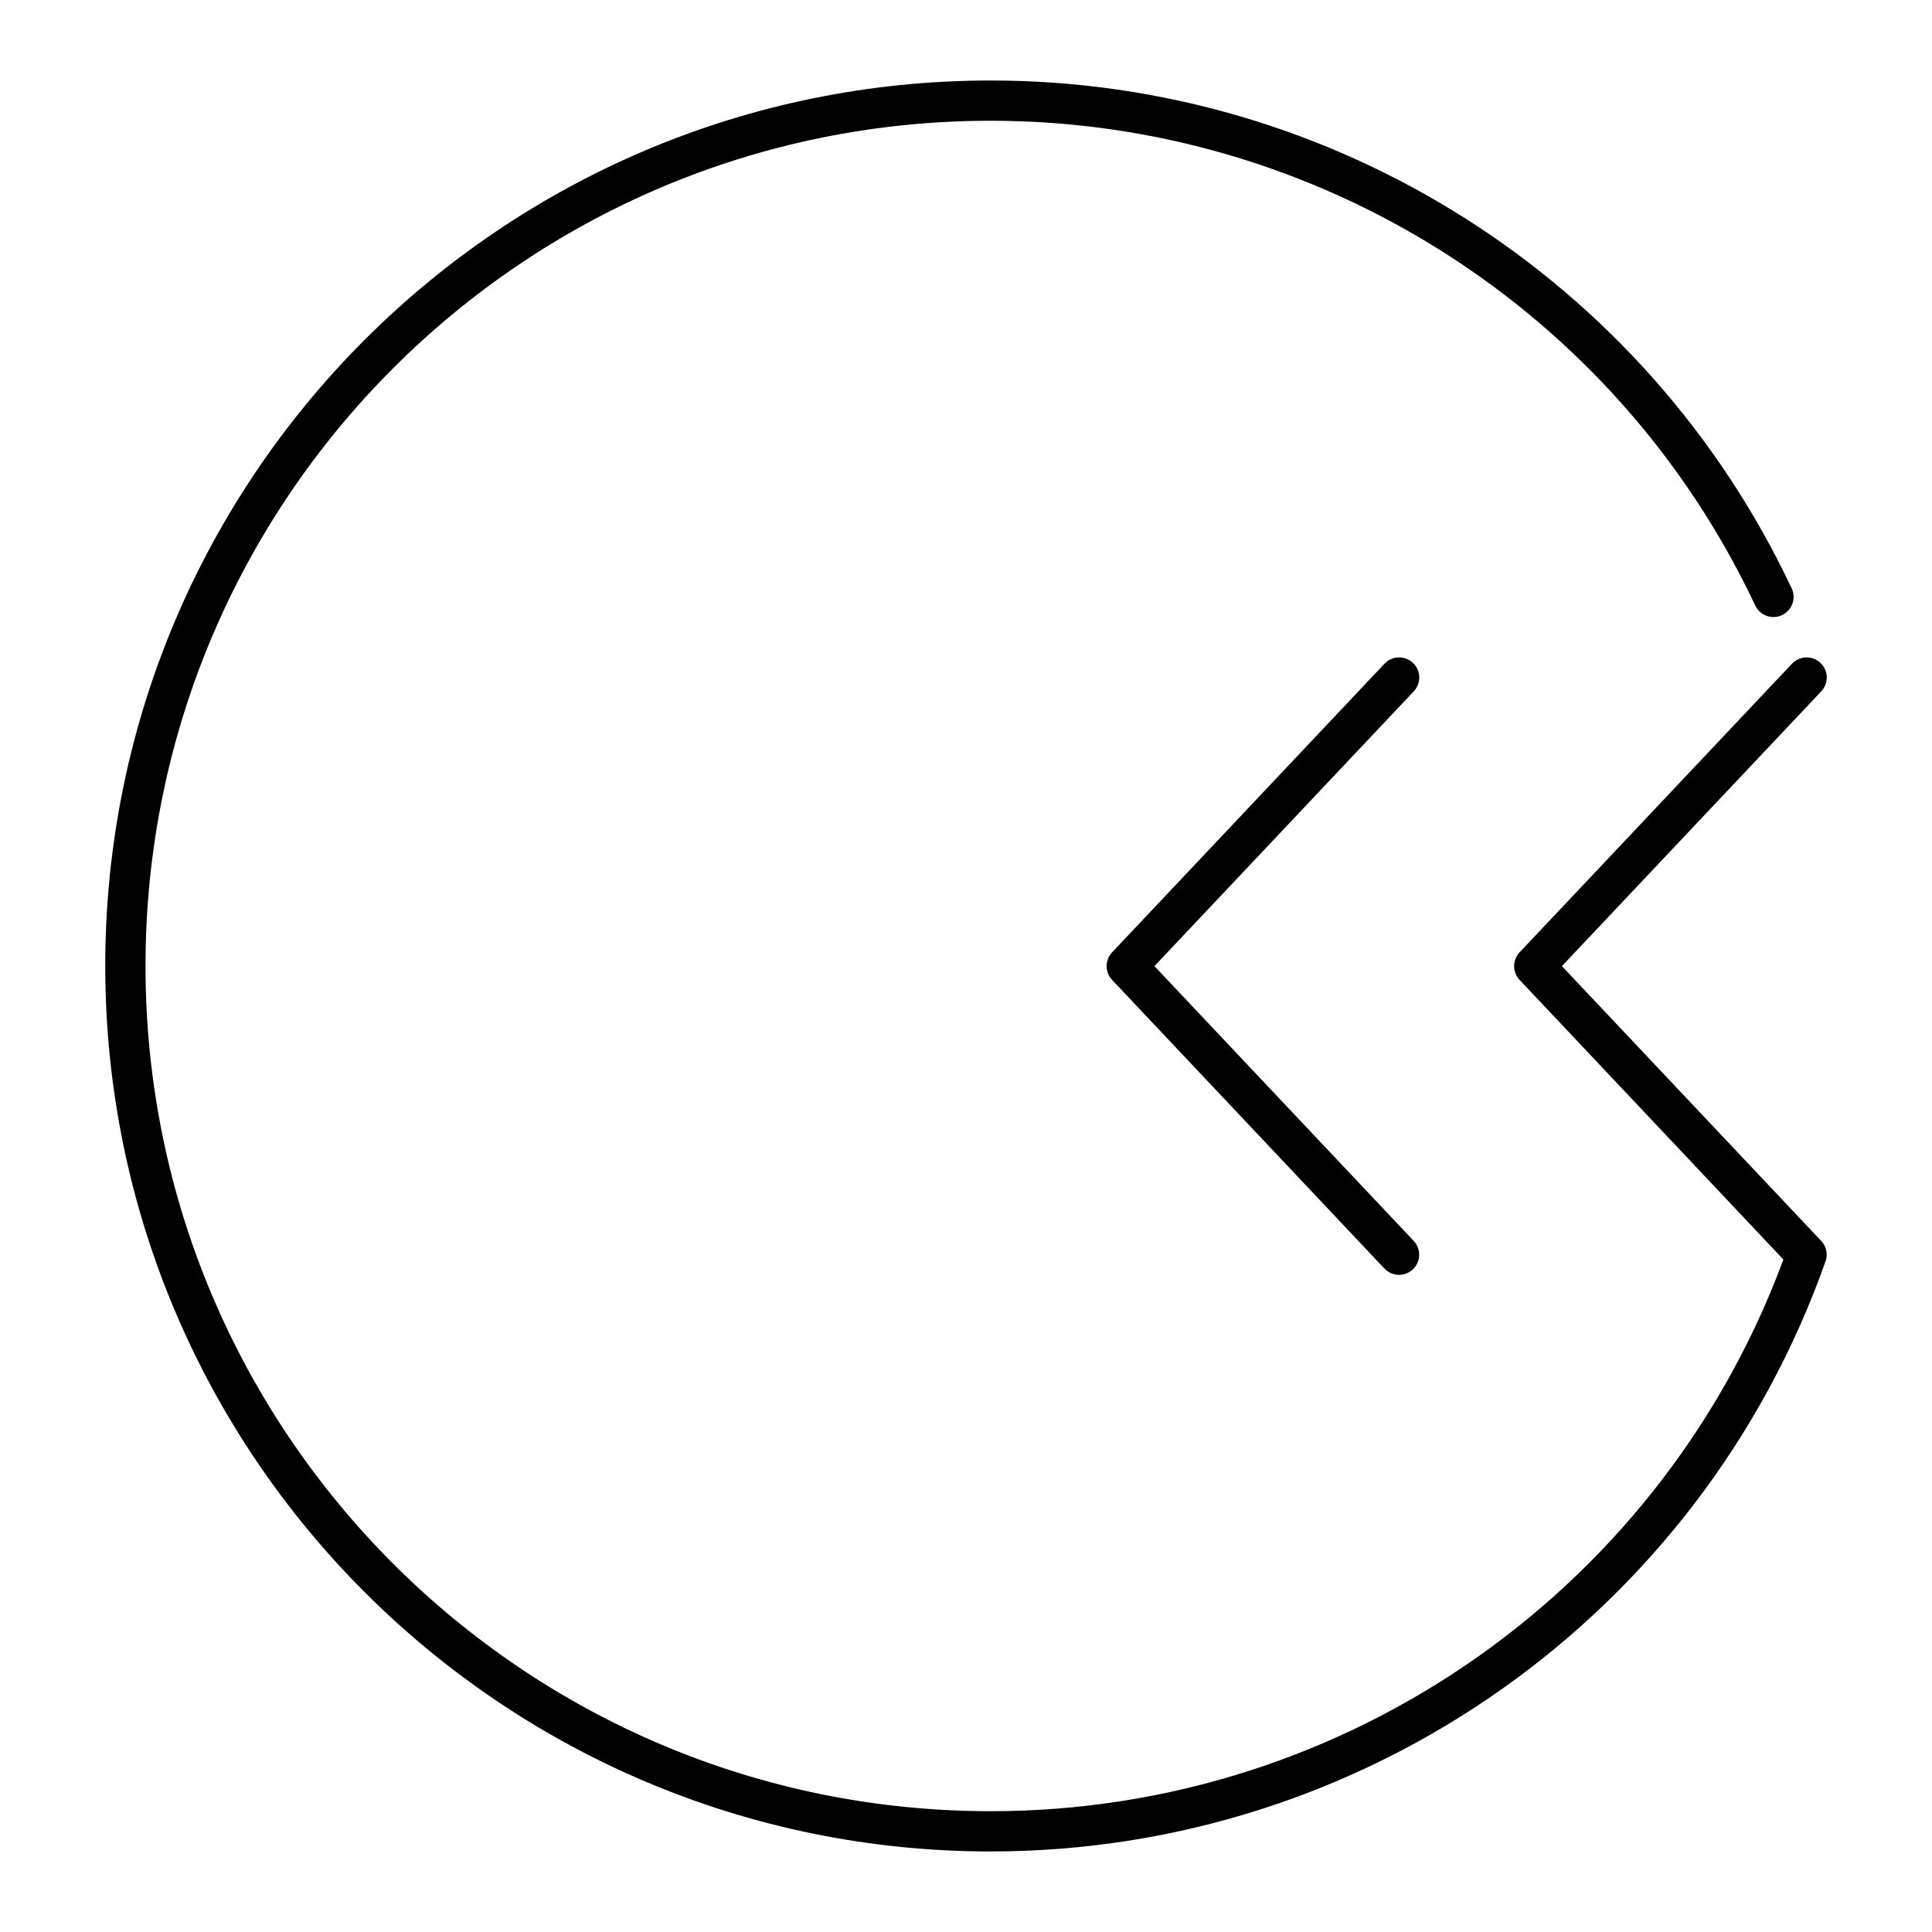 <?xml version="1.0" encoding="UTF-8"?><svg id="a" xmlns="http://www.w3.org/2000/svg" viewBox="0 0 48 48"><defs><style>.b{fill:none;stroke:#000;stroke-linecap:round;stroke-linejoin:round;}</style></defs><path class="b" d="M44.885,16.833l-6.767,7.17,6.765,7.17c-3.039,8.587-11.159,14.326-20.268,14.326-11.874,0-21.5-9.626-21.5-21.5S12.741,2.5,24.615,2.5c8.322,0,15.897,4.803,19.446,12.33"/><path class="b" d="M34.761,16.833l-6.767,7.17,6.765,7.17"/></svg>